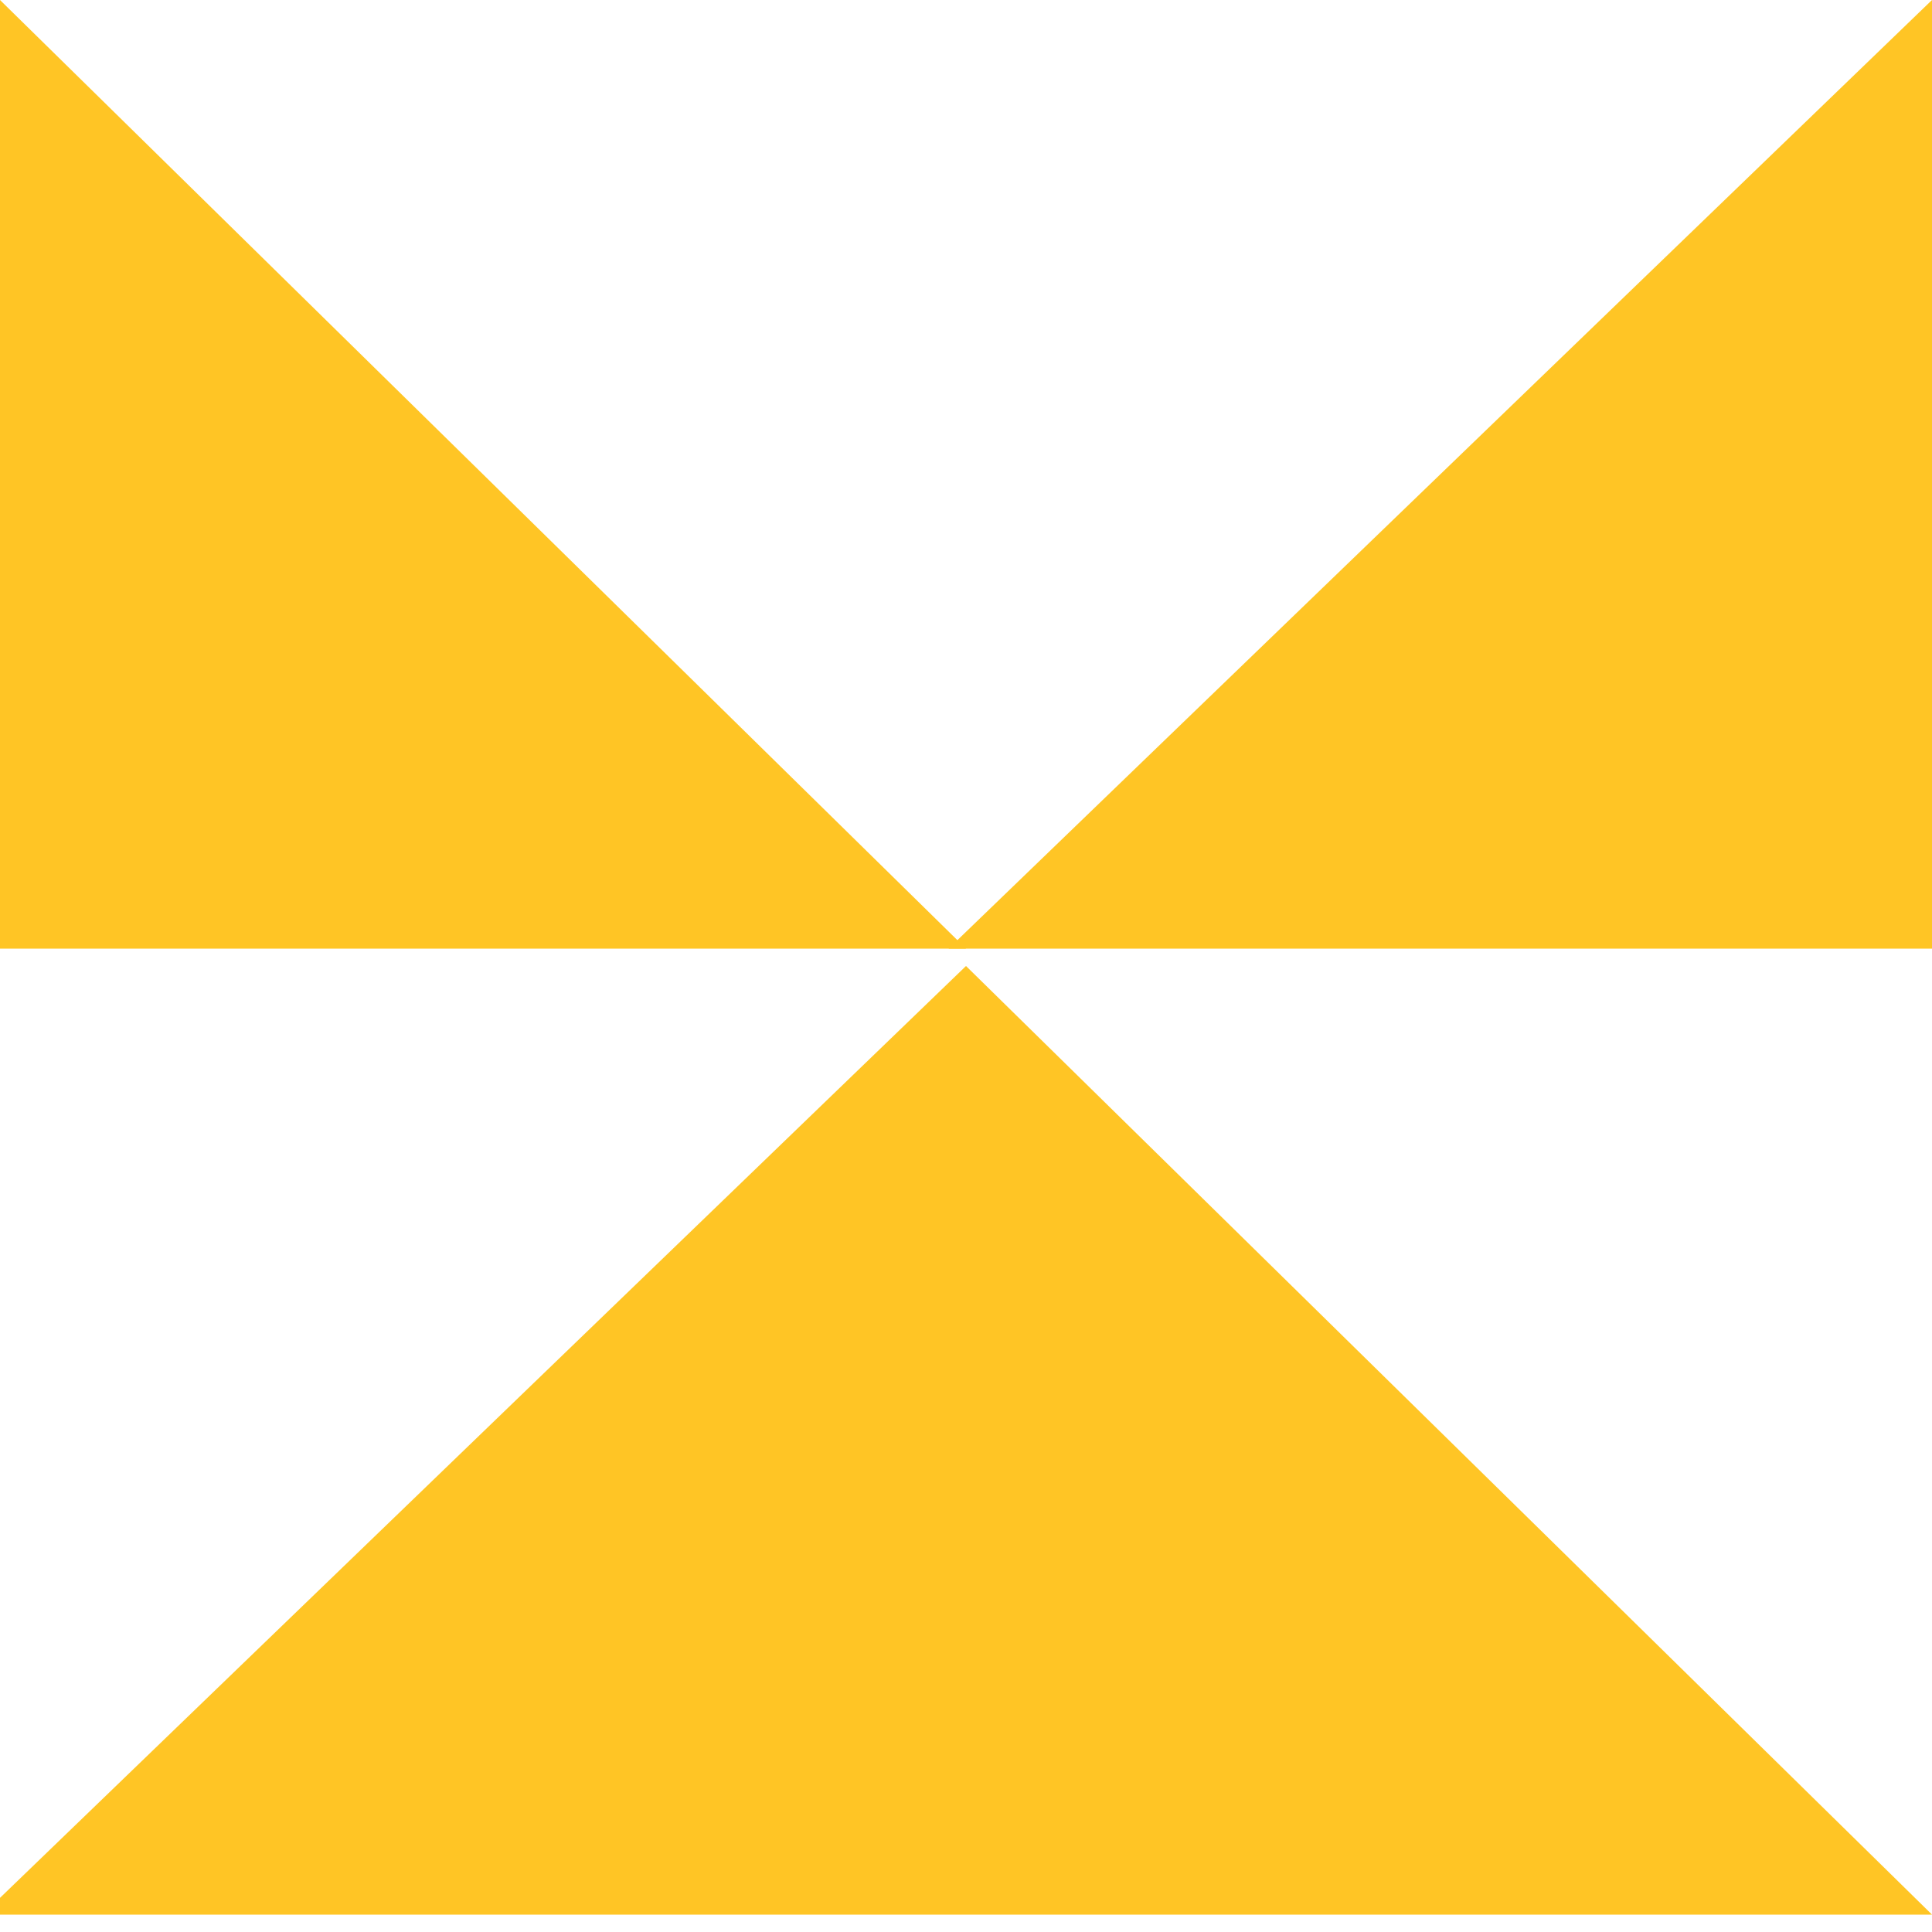 <svg 
  xmlns="http://www.w3.org/2000/svg"
  width="100"
  height="100"
  viewBox="50 0 100 100"
>
  <g fill="#ffc525">
    <path d="M100.000,50.000 L150.000,99.1 L49.1,99.1 L100.000,50.000 Z"/>
    <path d="M150.000,0.000 L200.000,49.1 L99.1,49.1 L150.000,0.000 Z"/>
    <path d="M50.000,0.000 L100.000,49.1 L-0.000,49.1 L50.000,0.000 Z"/>
  </g>
</svg>
